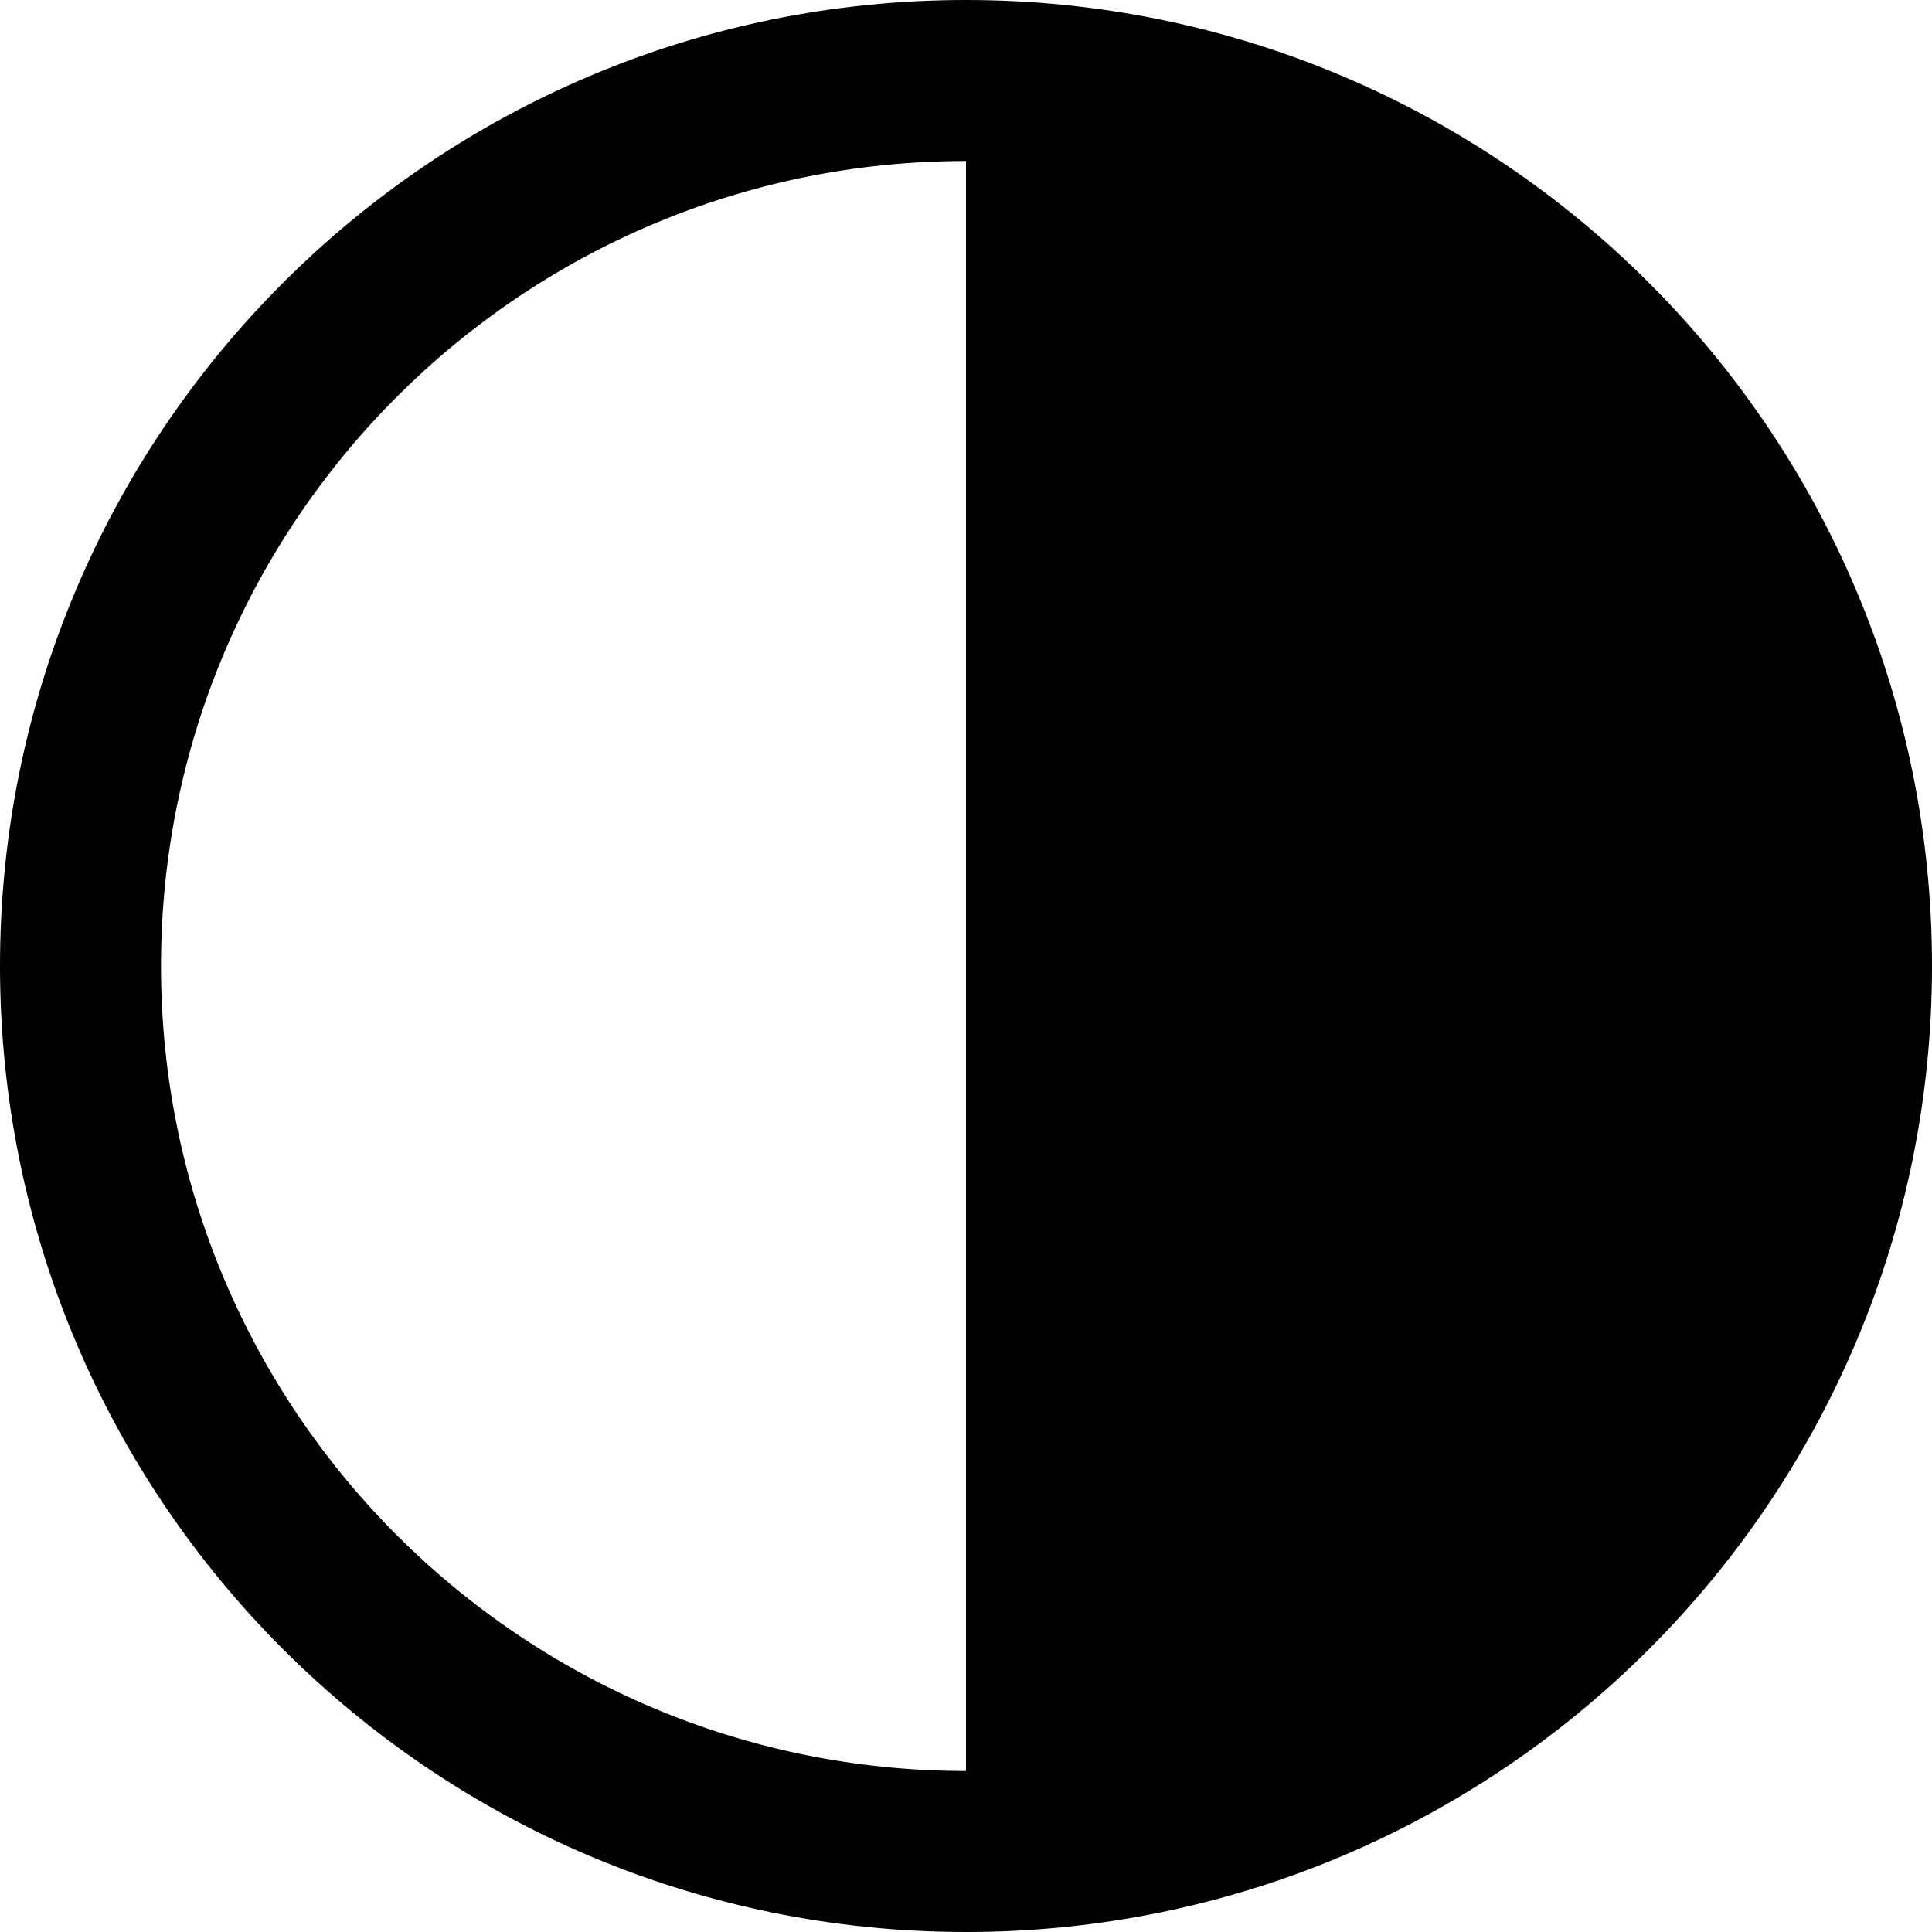 <svg width="12" height="12" viewBox="0 0 12 12" >
<path fill-rule="evenodd" clip-rule="evenodd" d="M12 6C12 9.314 9.314 12 6 12C2.686 12 0 9.314 0 6C0 2.686 2.686 0 6 0C9.314 0 12 2.686 12 6ZM1 6C1 3.239 3.239 1 6 1V11C3.239 11 1 8.761 1 6Z" />
</svg>
